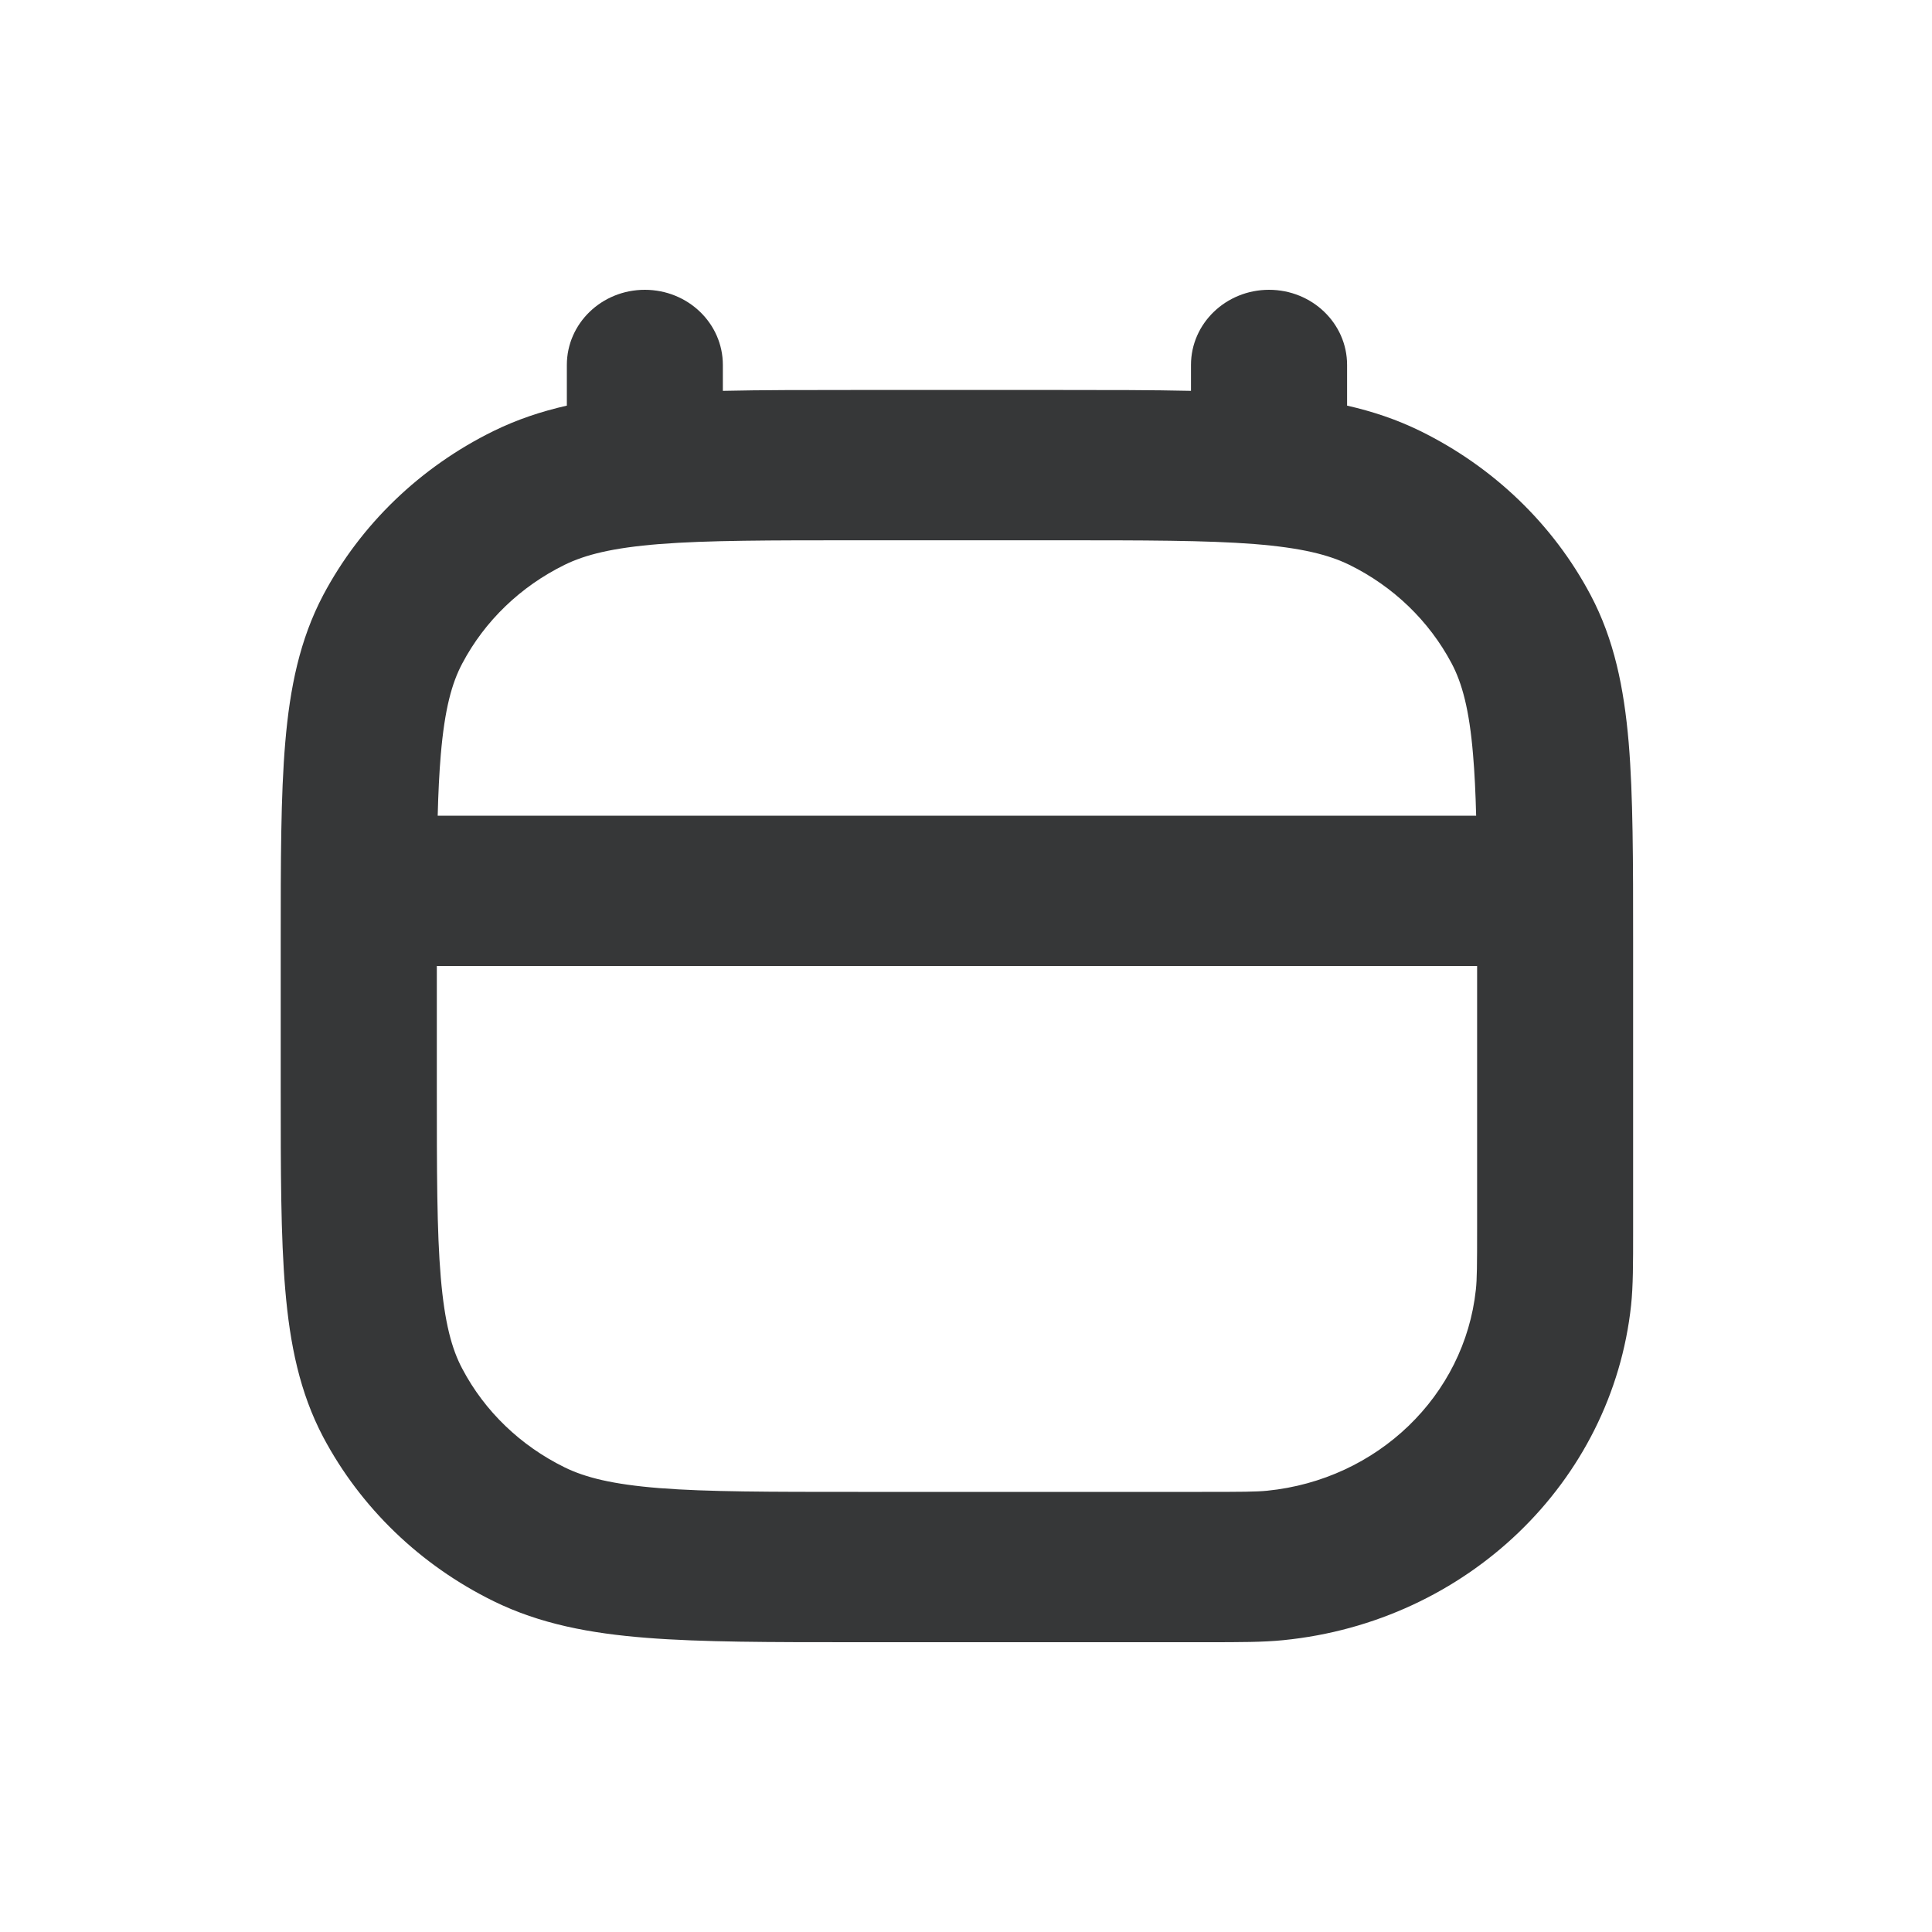 <svg width="20" height="20" viewBox="0 0 20 20" fill="none" xmlns="http://www.w3.org/2000/svg">
<path fill-rule="evenodd" clip-rule="evenodd" d="M7.483 3.778C7.483 3.348 7.122 3 6.675 3C6.229 3 5.868 3.348 5.868 3.778V4.199C5.603 4.259 5.352 4.343 5.111 4.461C4.351 4.834 3.734 5.429 3.346 6.16C3.103 6.621 3.001 7.119 2.953 7.686C2.906 8.236 2.906 8.916 2.906 9.759V11.278C2.906 12.121 2.906 12.801 2.953 13.351C3.001 13.918 3.103 14.416 3.346 14.877C3.734 15.608 4.351 16.203 5.111 16.576C5.59 16.811 6.107 16.909 6.695 16.955C7.267 17 7.973 17 8.849 17L12.492 17C12.839 17 13.076 17 13.284 16.979C15.185 16.79 16.688 15.343 16.885 13.512C16.906 13.311 16.906 13.084 16.906 12.75L16.906 9.759C16.906 8.916 16.906 8.236 16.86 7.686C16.811 7.119 16.71 6.621 16.466 6.16C16.079 5.429 15.461 4.834 14.701 4.461C14.46 4.343 14.21 4.259 13.945 4.199V3.778C13.945 3.348 13.583 3 13.137 3C12.691 3 12.329 3.348 12.329 3.778V4.046C11.927 4.037 11.474 4.037 10.964 4.037H8.849C8.338 4.037 7.885 4.037 7.483 4.046V3.778ZM5.845 5.847C6.057 5.743 6.338 5.671 6.827 5.632C7.325 5.593 7.965 5.593 8.883 5.593H10.929C11.847 5.593 12.487 5.593 12.986 5.632C13.474 5.671 13.755 5.743 13.968 5.847C14.424 6.071 14.794 6.428 15.027 6.867C15.135 7.071 15.21 7.342 15.249 7.813C15.265 8 15.275 8.208 15.281 8.444H4.531C4.537 8.208 4.547 8 4.563 7.813C4.603 7.342 4.677 7.071 4.786 6.867C5.018 6.428 5.389 6.071 5.845 5.847ZM4.522 10V11.244C4.522 12.129 4.522 12.745 4.563 13.225C4.603 13.695 4.677 13.966 4.786 14.17C5.018 14.61 5.389 14.966 5.845 15.19C6.057 15.294 6.338 15.366 6.827 15.405C7.325 15.444 7.965 15.444 8.883 15.444H12.443C12.858 15.444 13.003 15.443 13.117 15.432C14.258 15.318 15.16 14.45 15.278 13.351C15.29 13.242 15.291 13.101 15.291 12.702V10H4.522Z" fill="#363738"/>
</svg>
